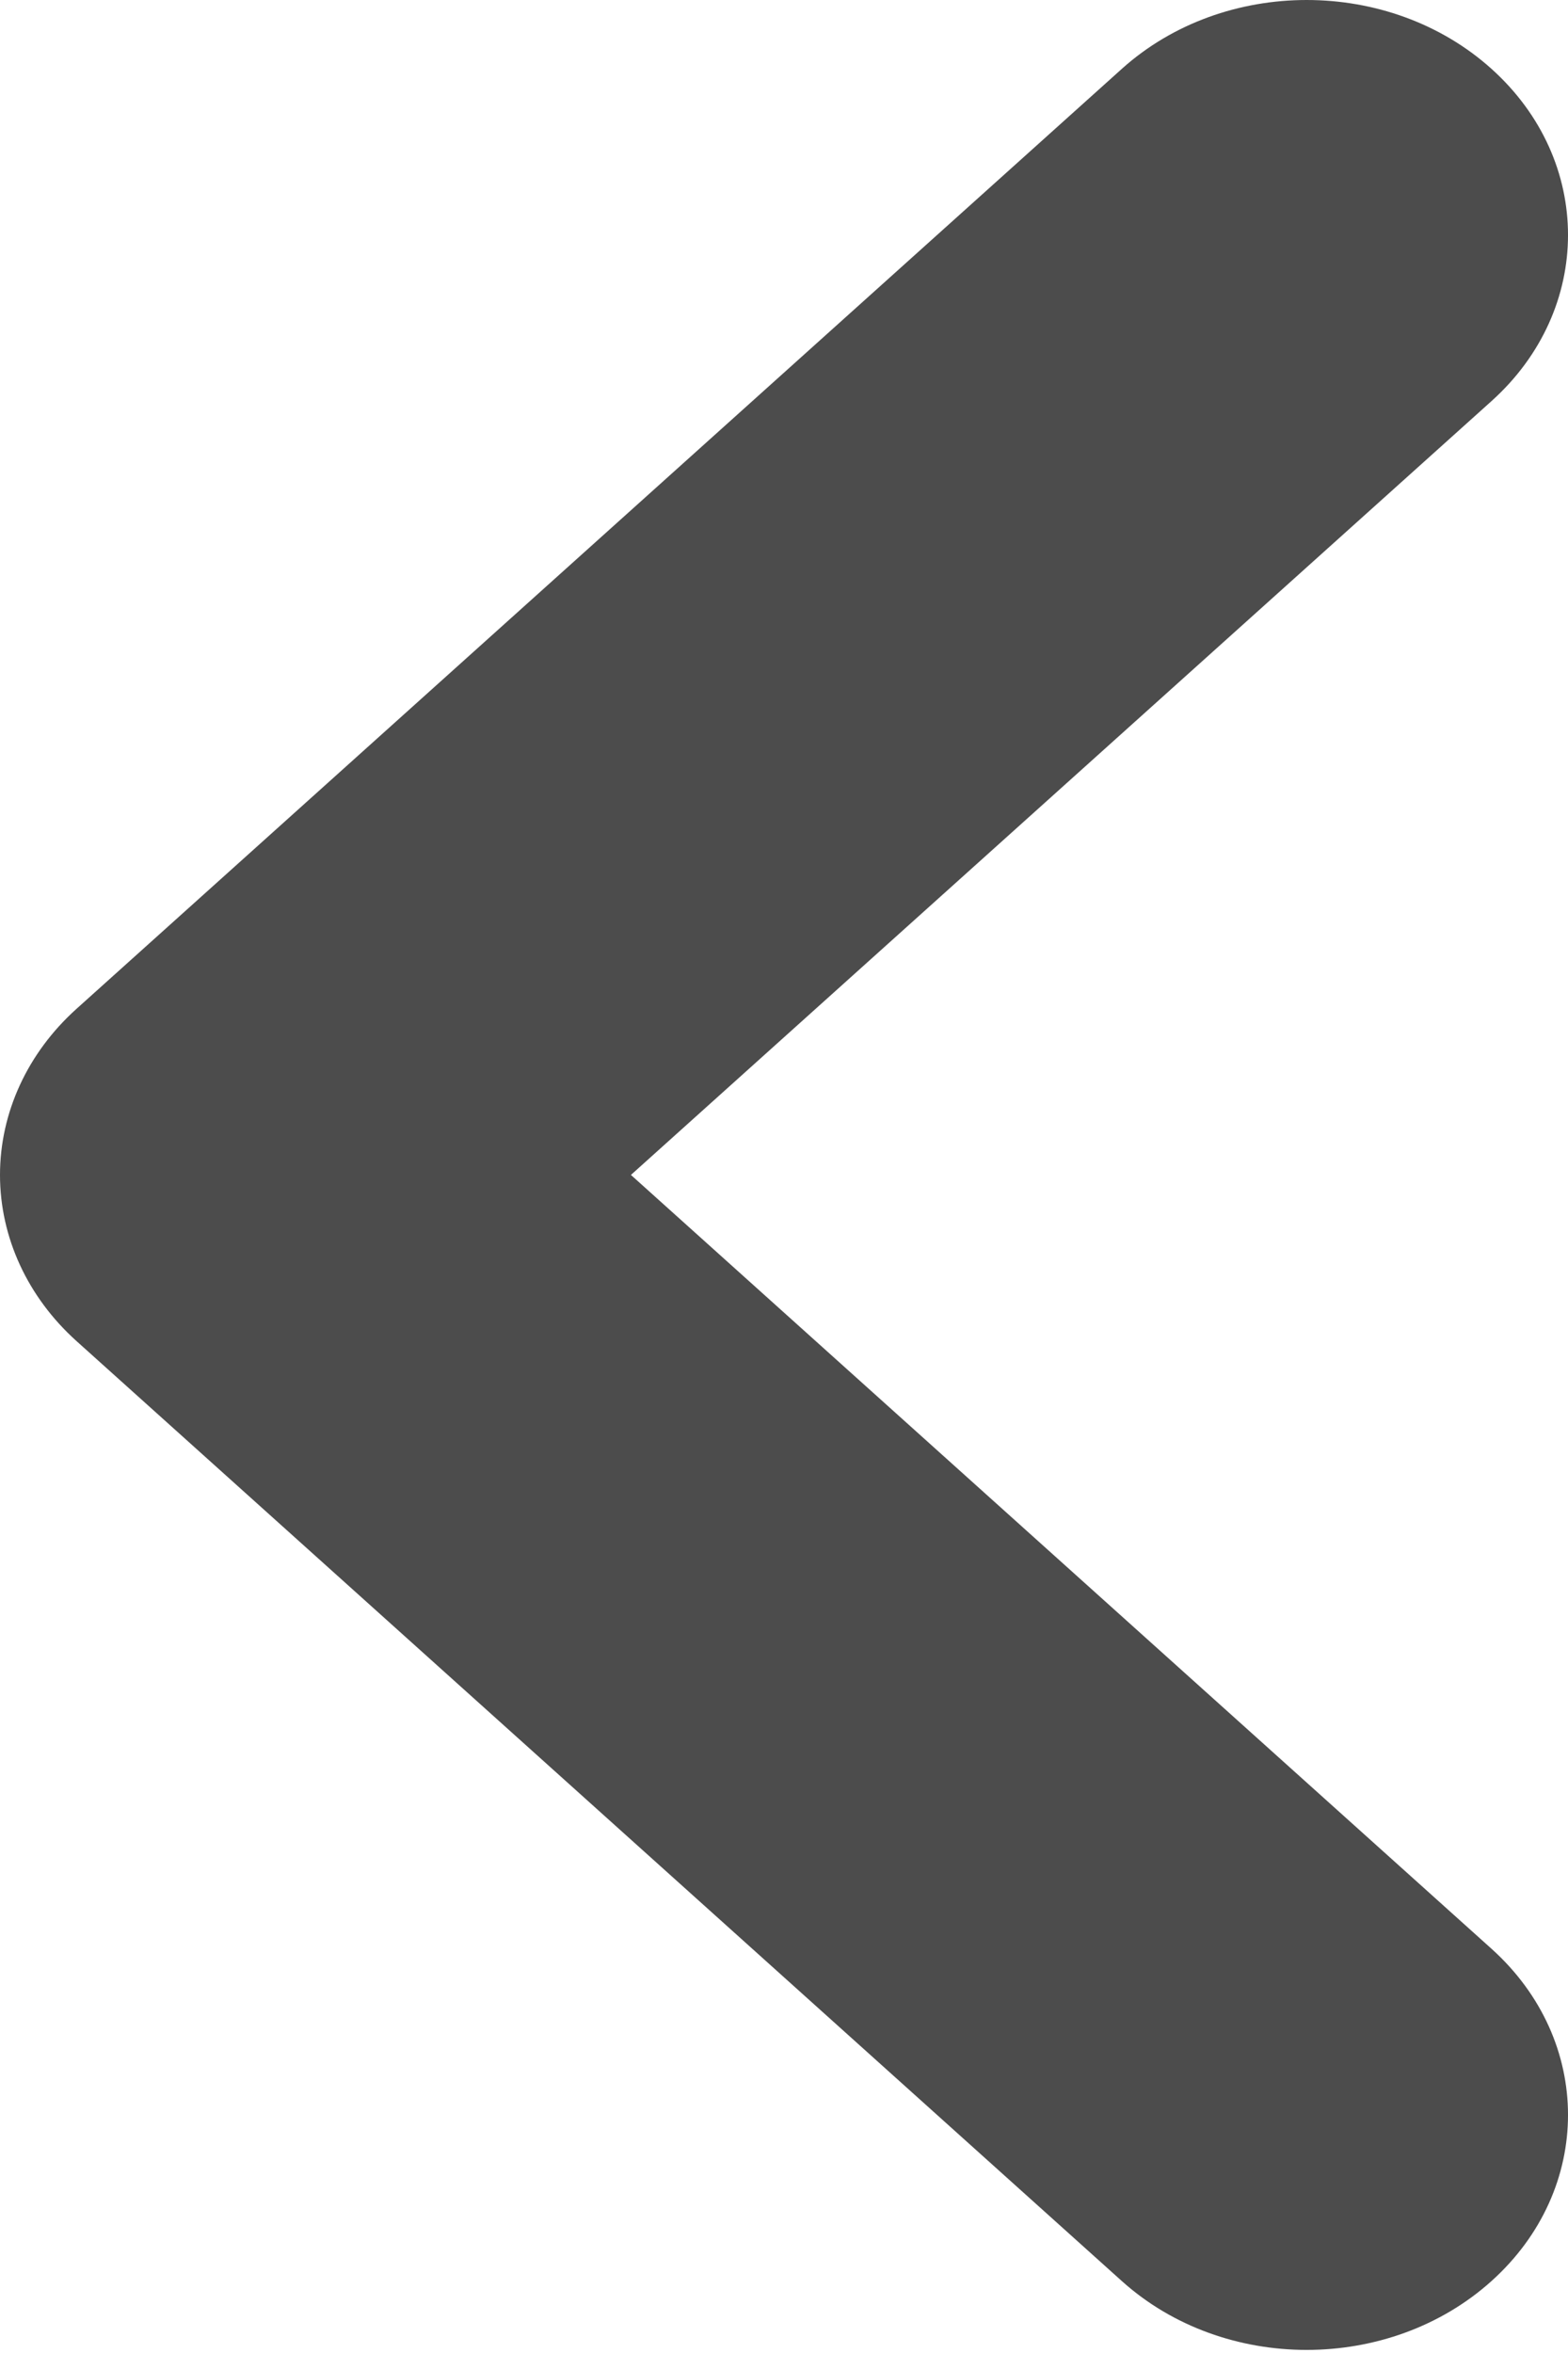 <svg width="32" height="48" viewBox="0 0 32 48" fill="none" xmlns="http://www.w3.org/2000/svg">
<path d="M30.438 8.183C32.521 6.311 32.521 3.276 30.438 1.404C28.355 -0.468 24.978 -0.468 22.895 1.404L1.562 20.579C0.562 21.478 -9.53674e-07 22.697 -9.53674e-07 23.968C-9.53674e-07 25.24 0.562 26.459 1.562 27.358L22.895 46.533C24.978 48.405 28.355 48.405 30.438 46.533C32.521 44.661 32.521 41.626 30.438 39.753L12.876 23.968L30.438 8.183Z" fill="black" fill-opacity="0.7"/>
</svg>
